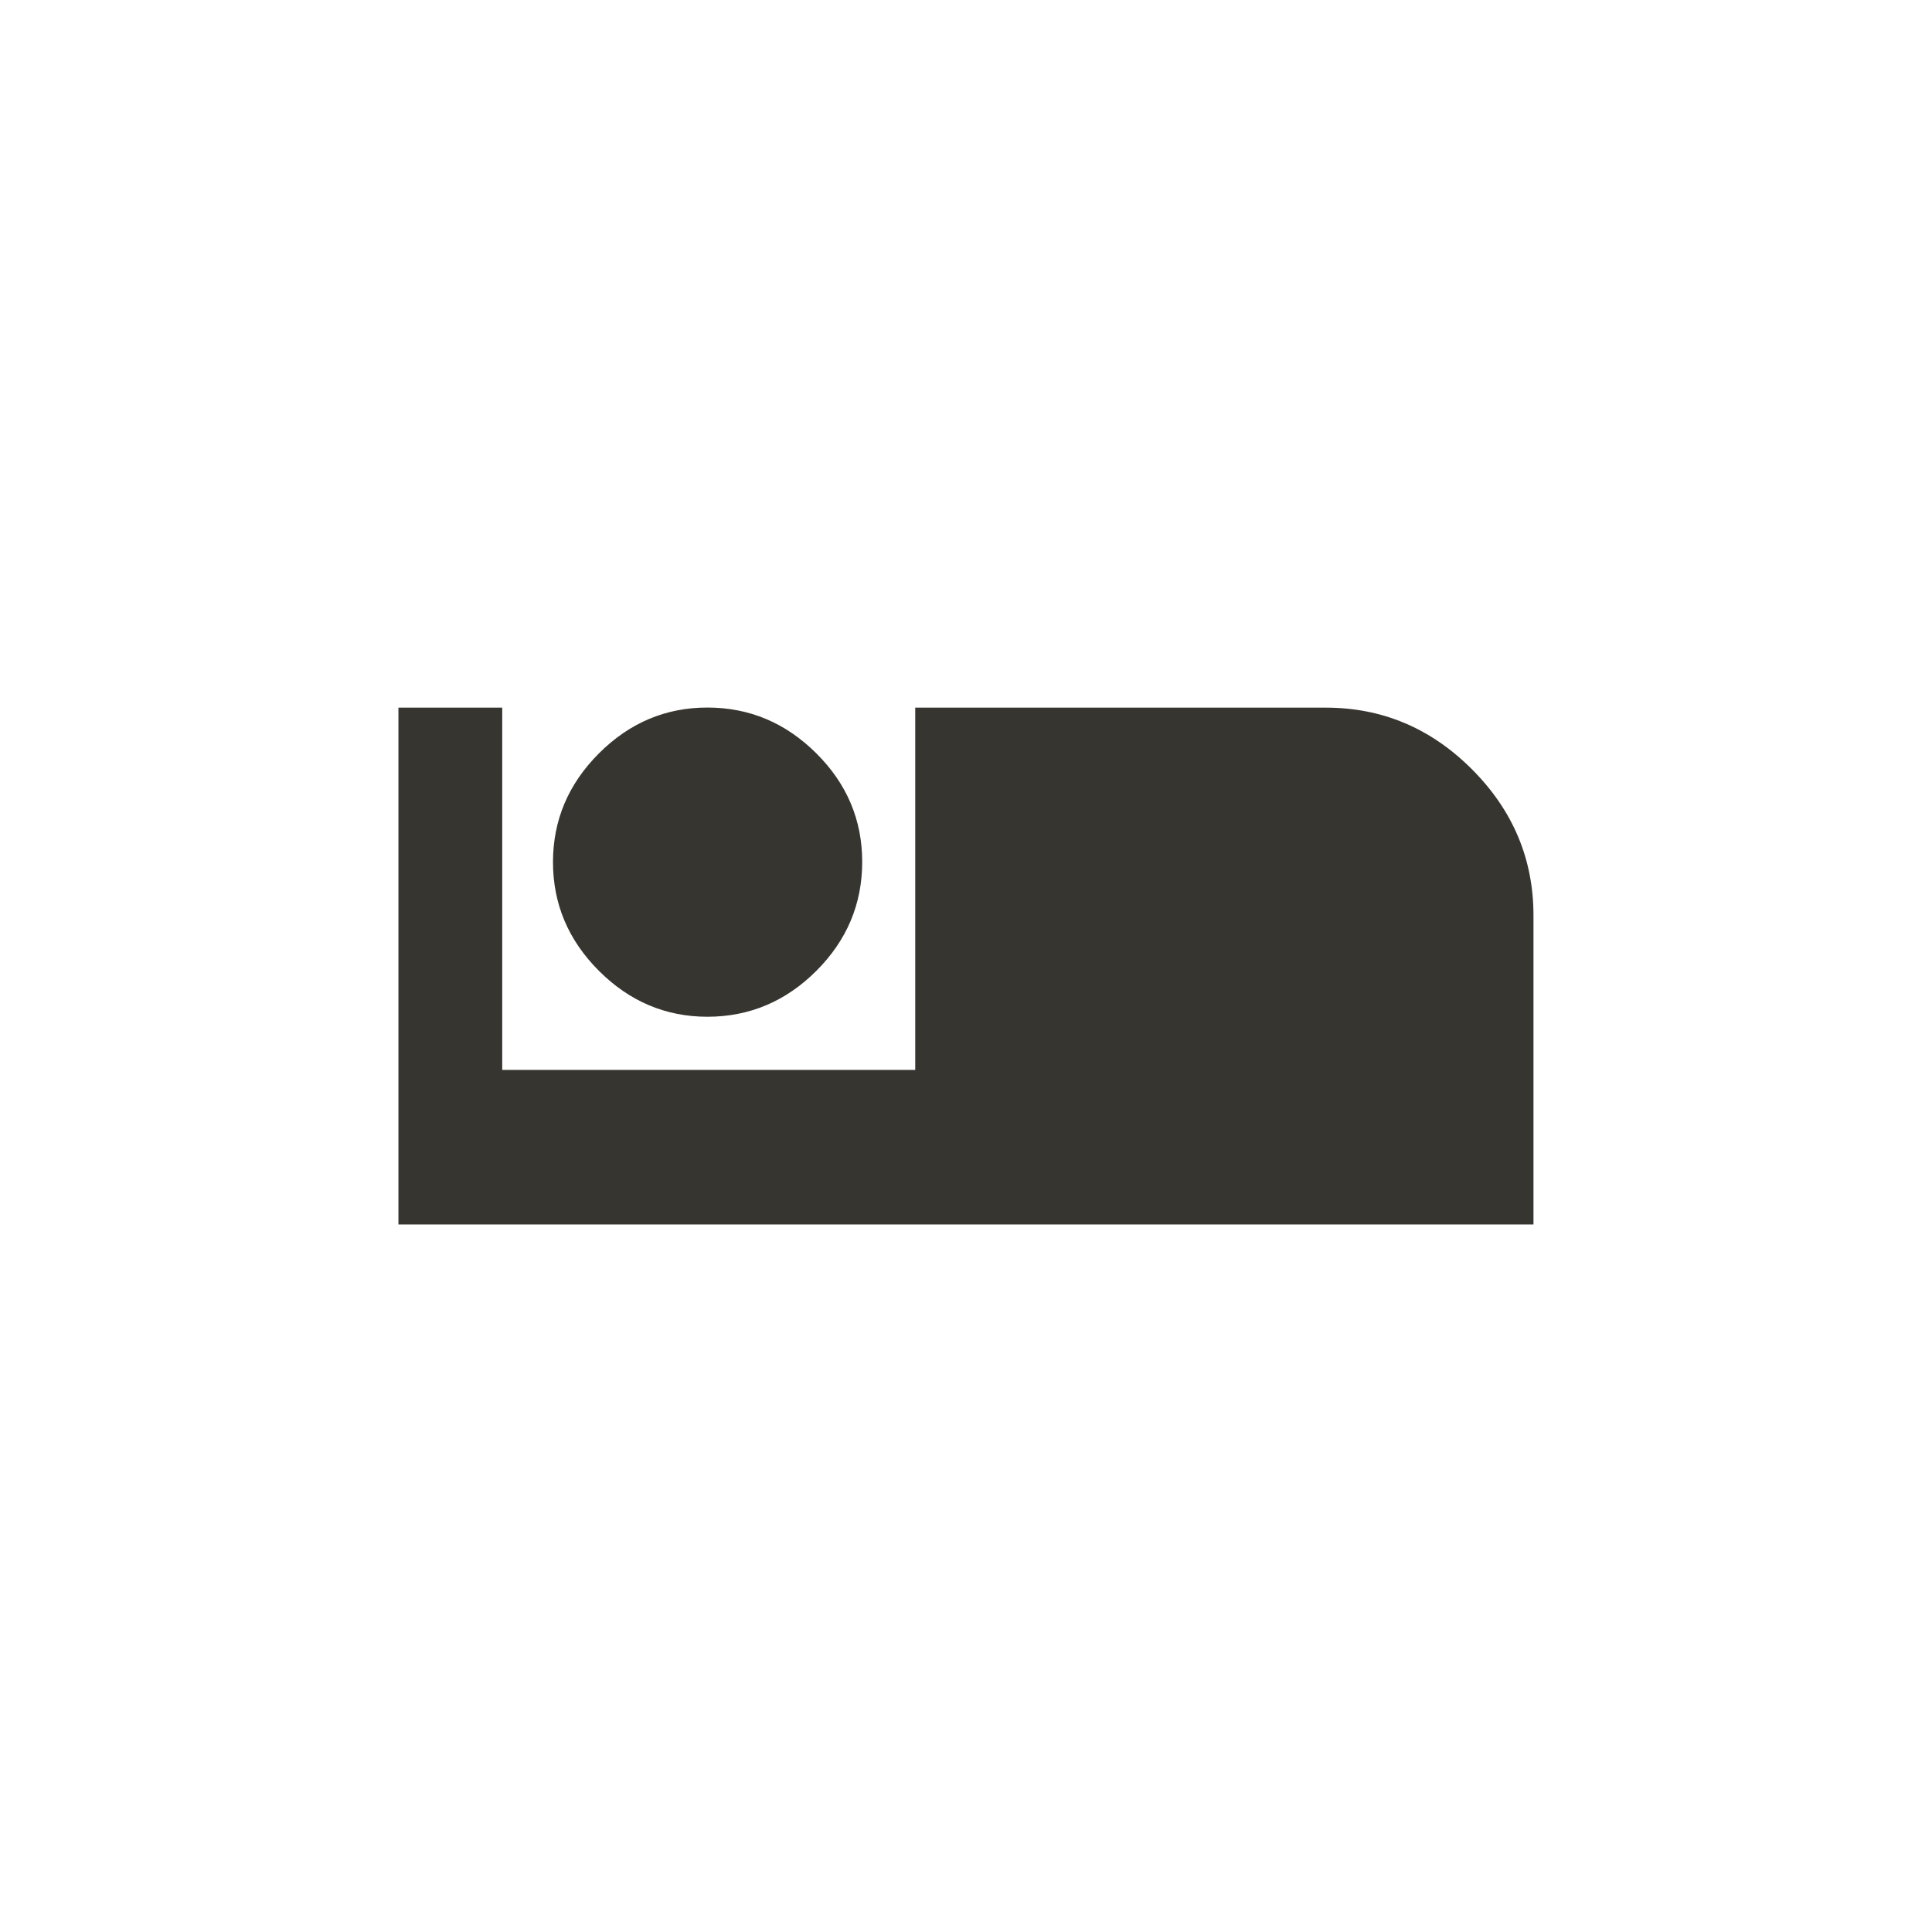 <!-- Generated by IcoMoon.io -->
<svg version="1.1" xmlns="http://www.w3.org/2000/svg" width="40" height="40" viewBox="0 0 40 40">
<title>mt-airline_seat_individual_suite</title>
<path fill="#37352f" d="M27.449 14.651q1.751 0 3.025 1.275t1.275 3.025v6.4h-23.5v-10.7h2.149v7.5h8.551v-7.5h8.5zM14.651 21.051q-1.3 0-2.251-0.951t-0.951-2.251 0.951-2.251 2.251-0.949 2.251 0.949 0.949 2.251-0.949 2.251-2.251 0.951z"></path>
</svg>
